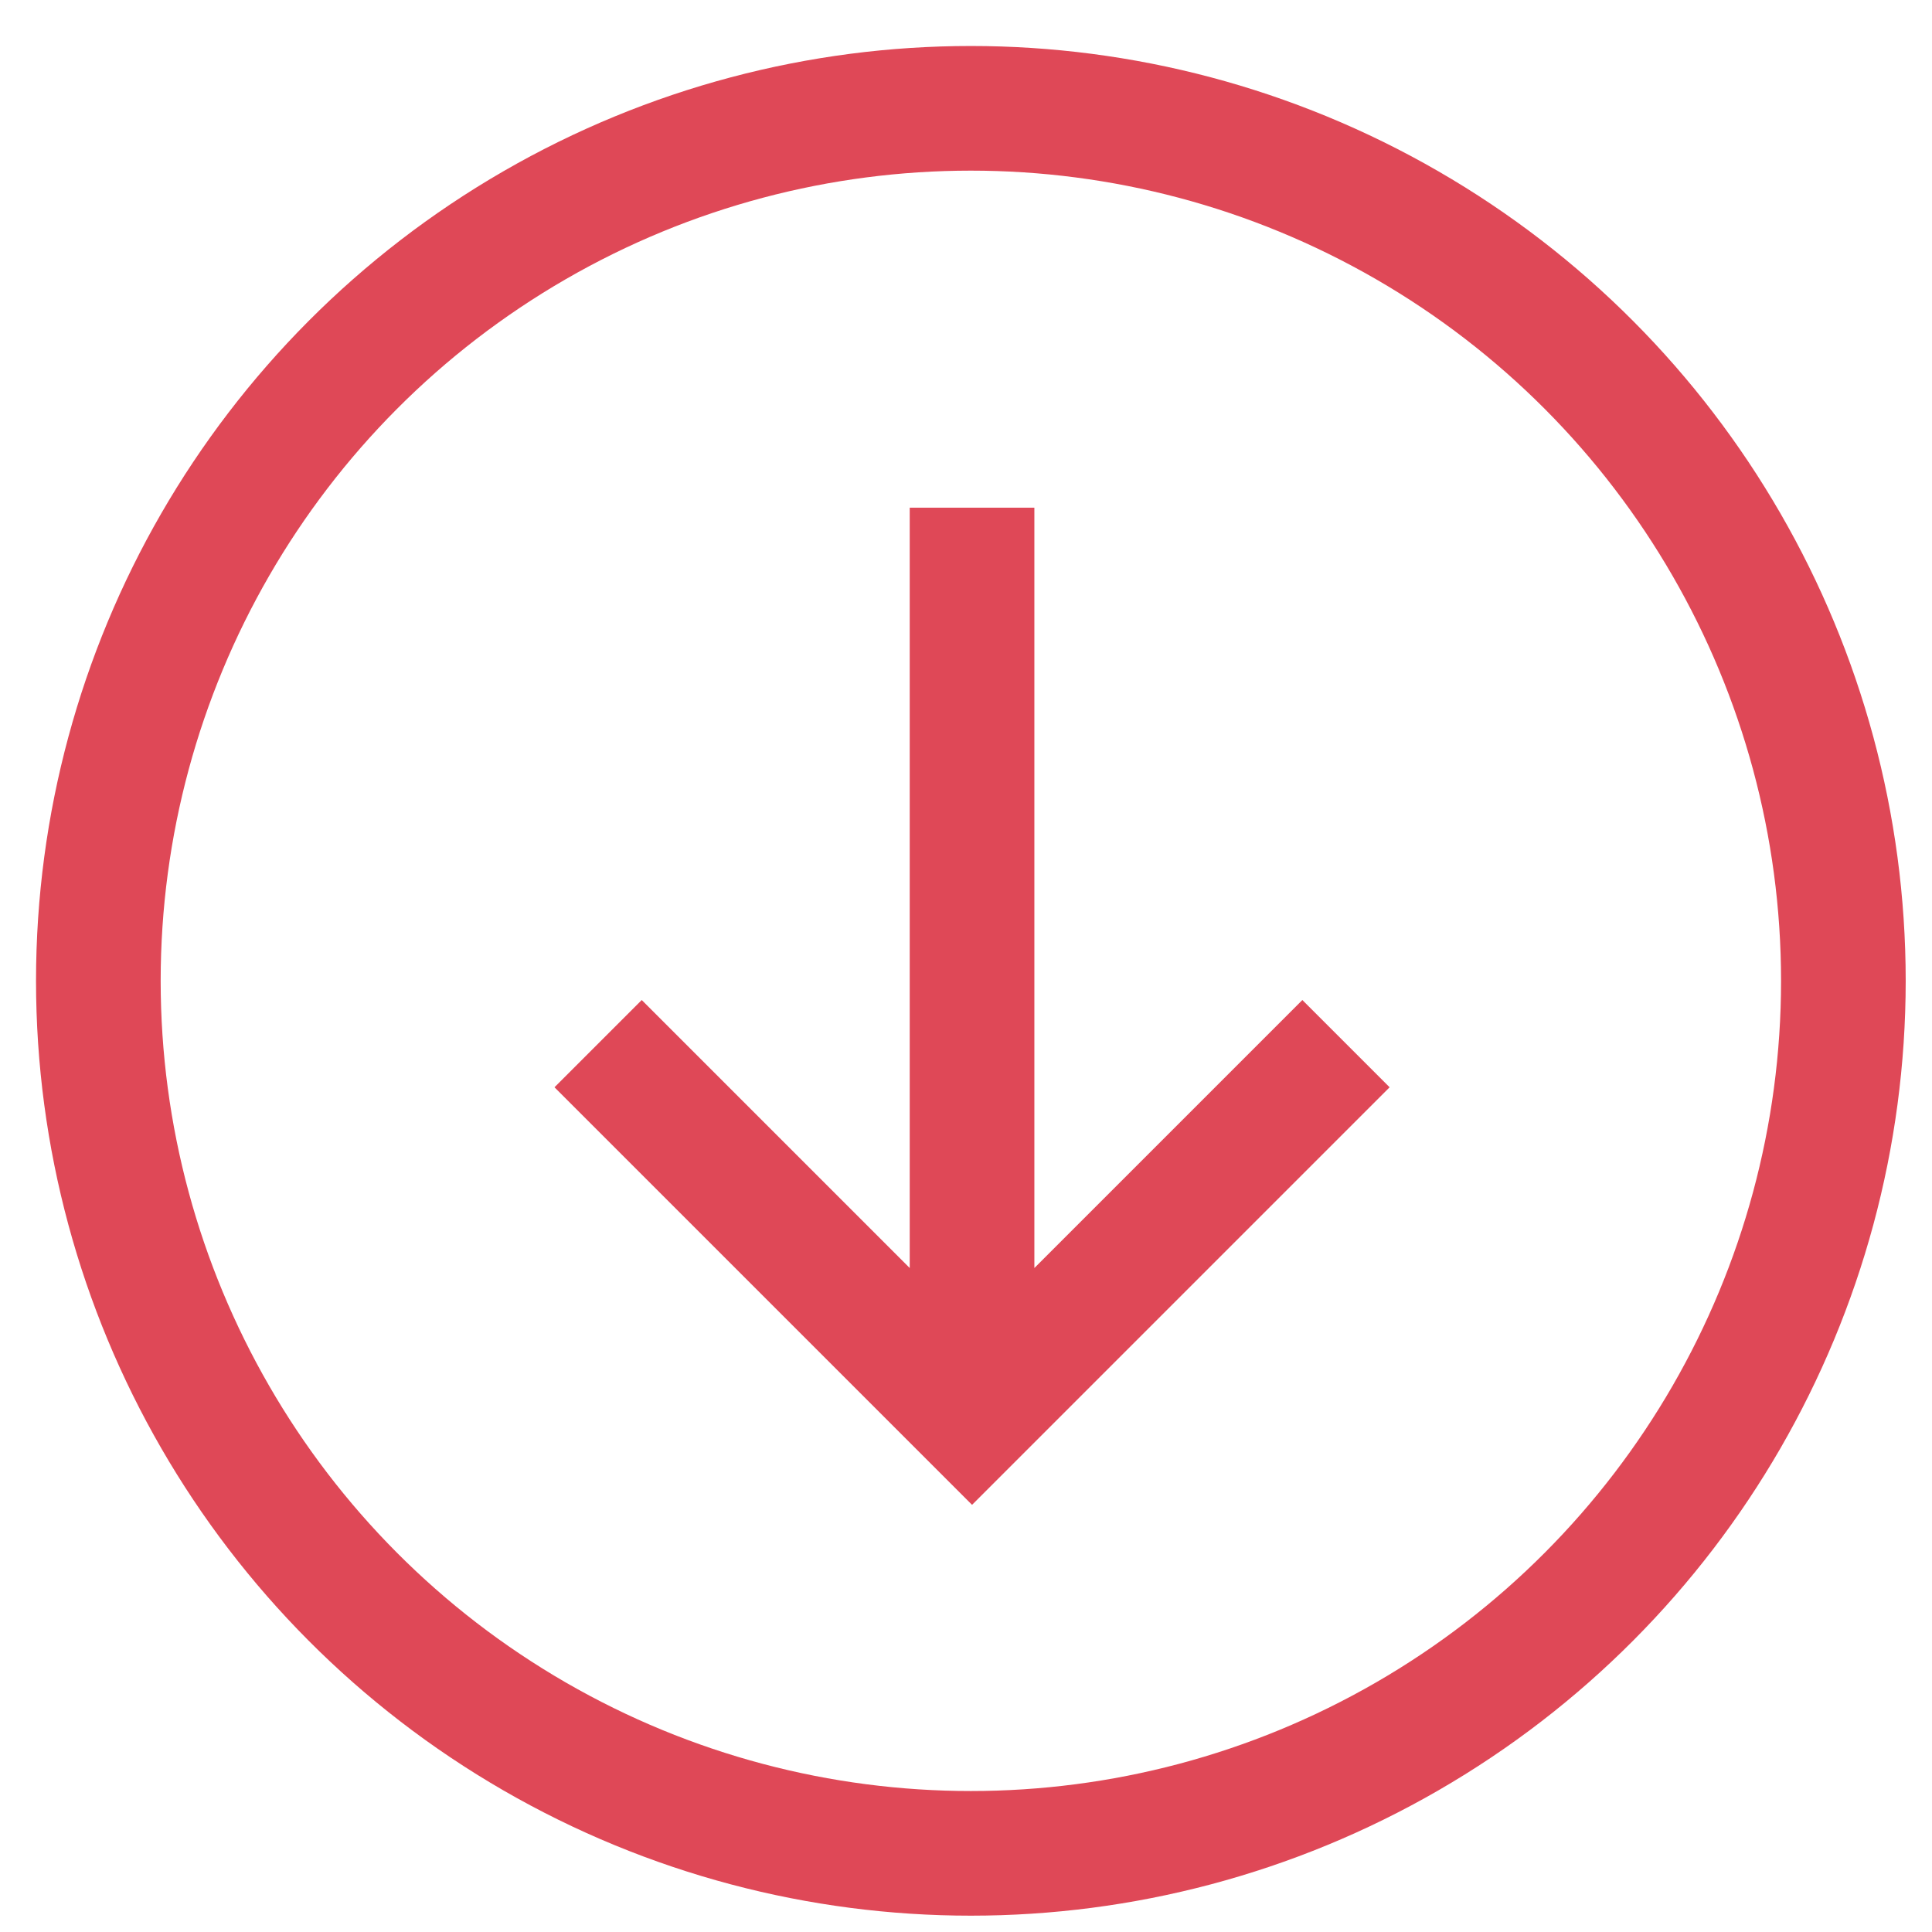 <?xml version="1.0" encoding="UTF-8"?>
<svg width="31px" height="31px" viewBox="0 0 31 31" version="1.1" xmlns="http://www.w3.org/2000/svg" xmlns:xlink="http://www.w3.org/1999/xlink">
    <!-- Generator: Sketch 54.1 (76490) - https://sketchapp.com -->
    <title>Group 11 Copy</title>
    <desc>Created with Sketch.</desc>
    <g id="⚖️-V1.5" stroke="none" stroke-width="1" fill="none" fill-rule="evenodd">
        <g id="User-Profile---Portfolio" transform="translate(-188, -1372)">
            <g id="Transactions" transform="translate(185.5, 781)">
                <g id="Group-39" transform="translate(3.097, 77)">
                    <g id="Group-34" transform="translate(0, 512)">
                        <g id="Group-25" transform="translate(0, 3)">
                            <g id="Group-11-Copy" transform="translate(14.5, 14.703) rotate(-360) translate(-14.5, -14.703) translate(0, 0.203)">
                                <circle id="Oval-2" stroke="#DF4857" stroke-width="2" cx="14.981" cy="14.535" r="14"></circle>
                                <g id="tail-up" transform="translate(15, 14.943) rotate(-180) translate(-15, -14.943) translate(8, 6.943)" fill="#DF4857" fill-rule="nonzero">
                                    <polygon id="Shape" points="0.3 6.7 1.7 8.1 6 3.8 6 16 8 16 8 3.8 12.3 8.1 13.7 6.7 7 0"></polygon>
                                </g>
                            </g>
                        </g>
                    </g>
                </g>
            </g>
        </g>
    </g>
</svg>